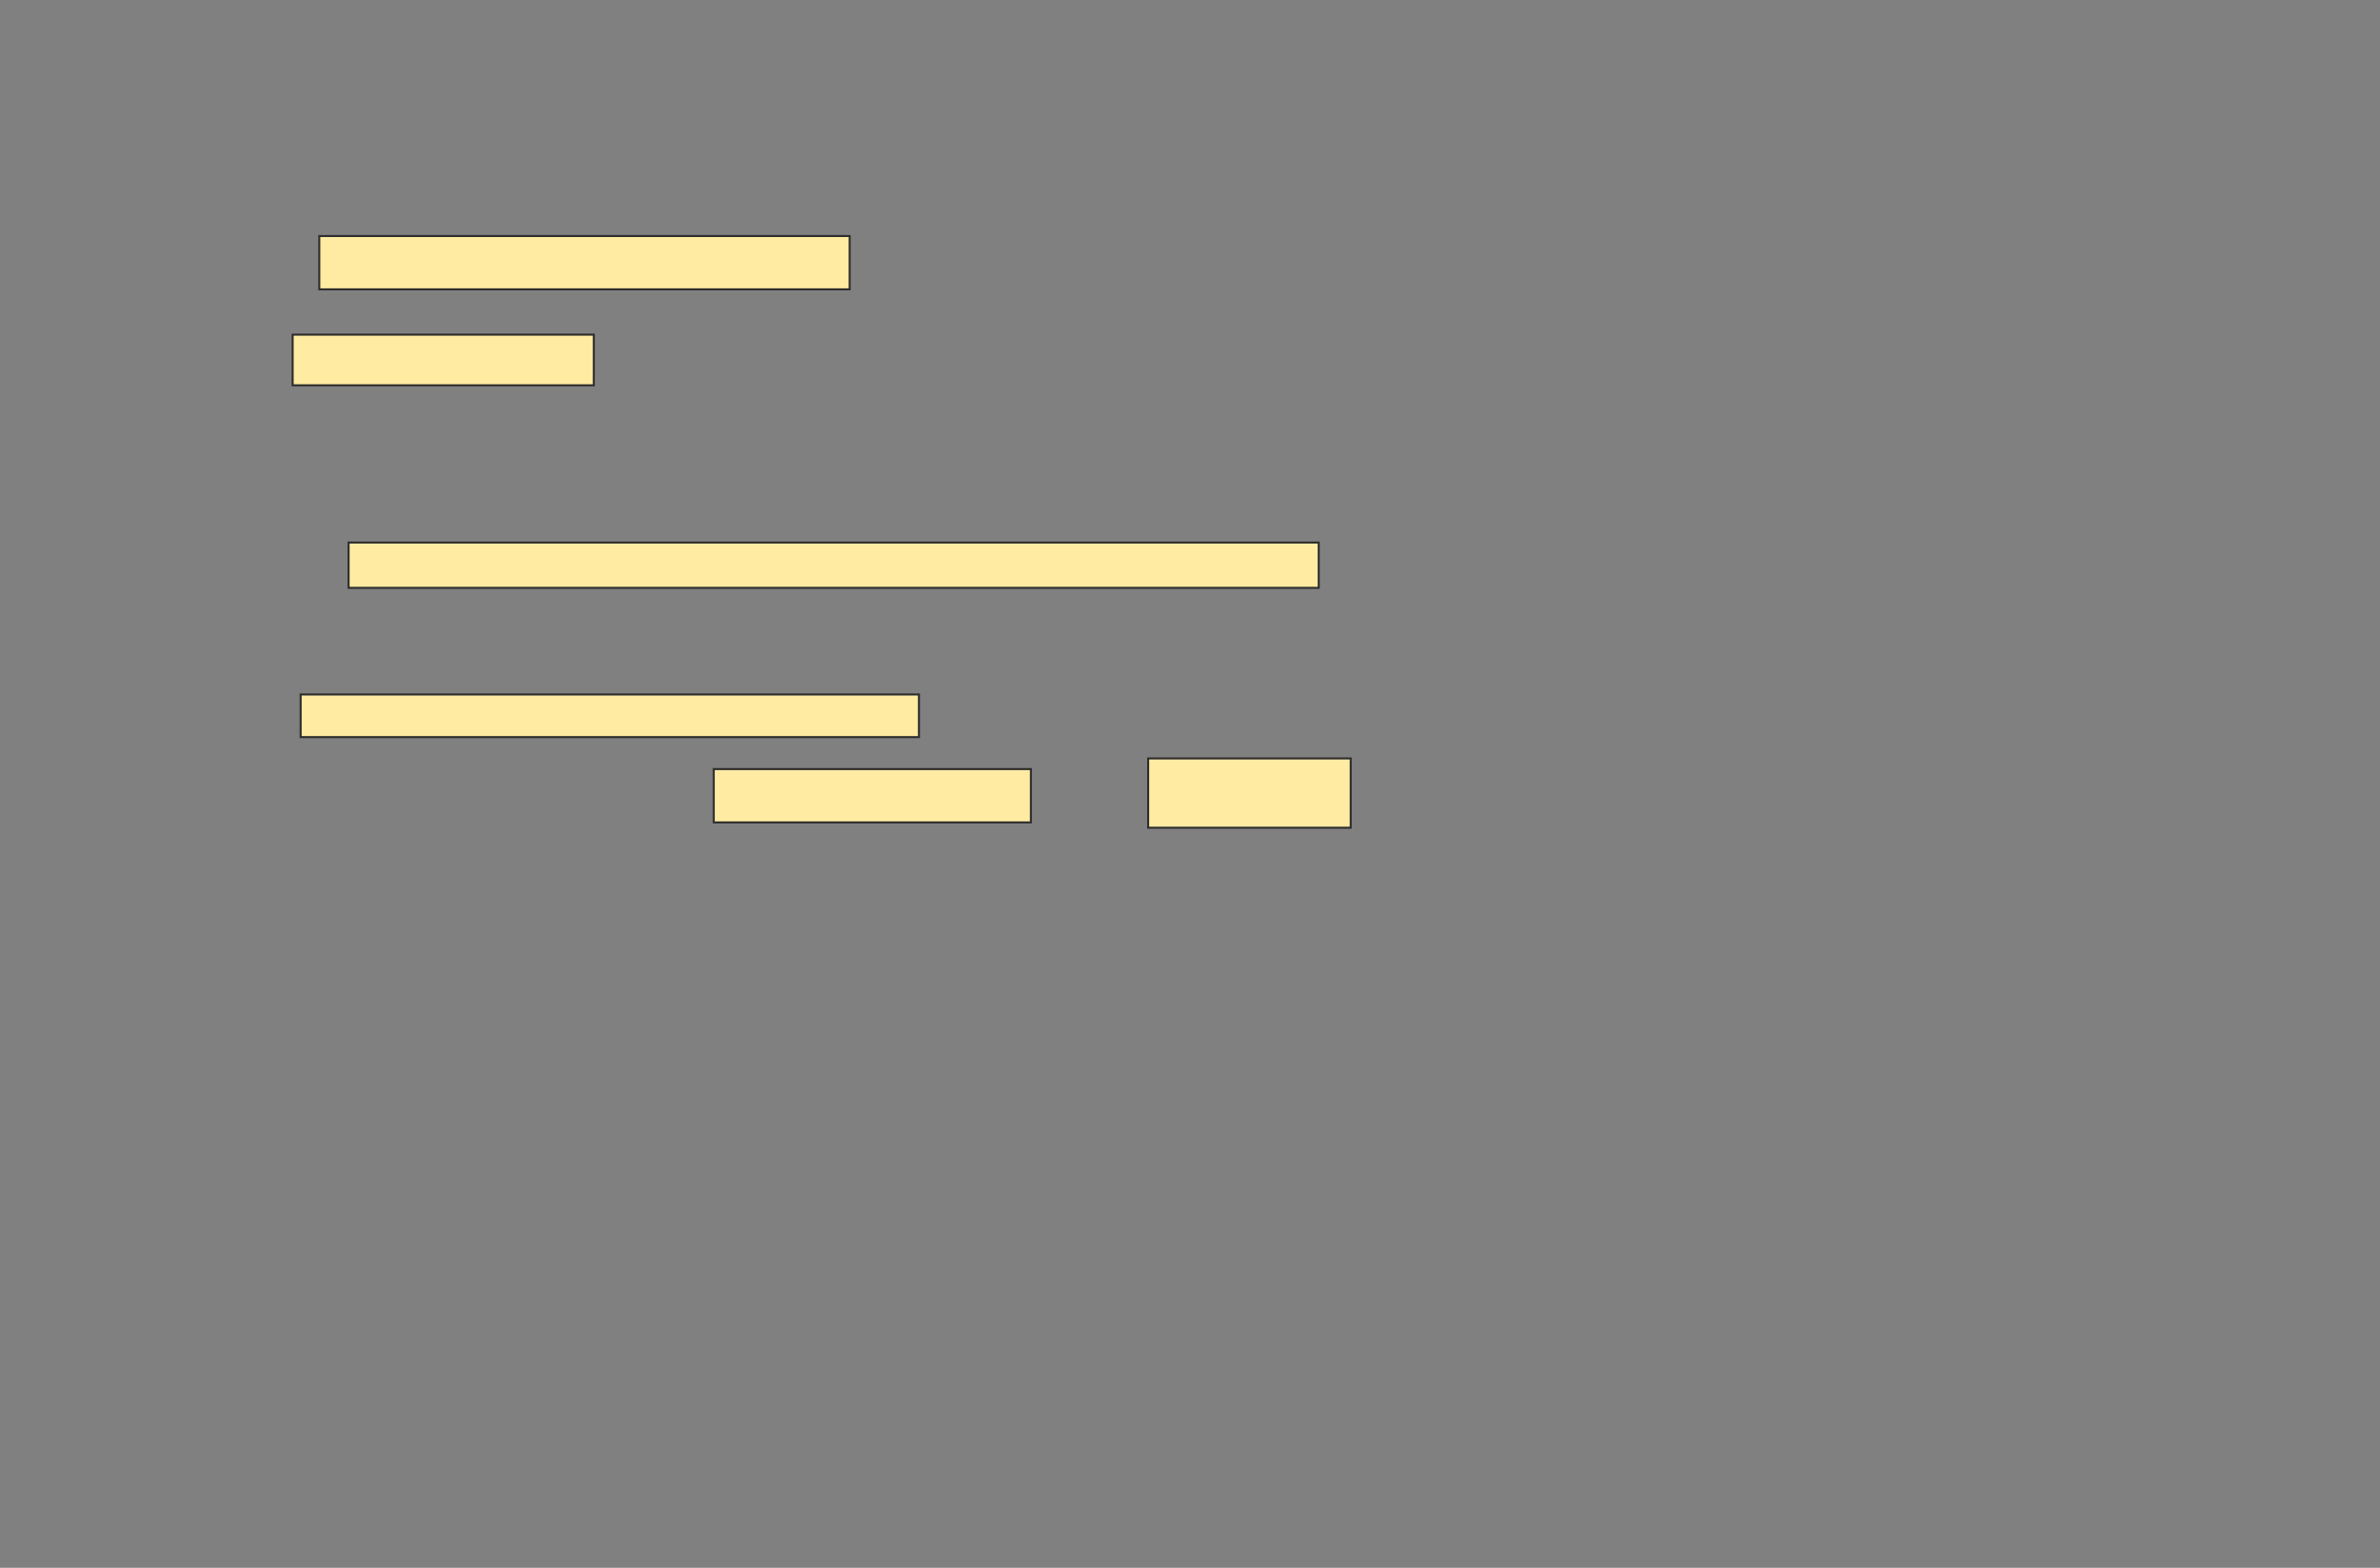 <svg xmlns="http://www.w3.org/2000/svg" width="1175" height="774">
 <rect width="100%" height="100%" fill="#808080" stroke="none"/>
 <!-- Created with Image Occlusion Enhanced -->
 <g>
  <title>Labels</title>
 </g>
 <g>
  <title>Masks</title>
  <rect id="b90b6ba2a79b4efa8e11939944989f5e-ao-1" height="26.316" width="261.842" y="116.526" x="157.632" stroke="#2D2D2D" fill="#FFEBA2"/>
  <rect id="b90b6ba2a79b4efa8e11939944989f5e-ao-2" height="25" width="148.684" y="165.211" x="144.474" stroke="#2D2D2D" fill="#FFEBA2"/>
  <rect id="b90b6ba2a79b4efa8e11939944989f5e-ao-3" height="22.368" width="478.947" y="267.842" x="172.105" stroke="#2D2D2D" fill="#FFEBA2"/>
  <g id="b90b6ba2a79b4efa8e11939944989f5e-ao-4">
   <rect height="21.053" width="305.263" y="342.842" x="148.421" stroke="#2D2D2D" fill="#FFEBA2"/>
   <rect height="26.316" width="156.579" y="379.684" x="352.368" stroke="#2D2D2D" fill="#FFEBA2"/>
   <rect height="34.211" width="100" y="374.421" x="566.842" stroke="#2D2D2D" fill="#FFEBA2"/>
  </g>
  
 </g>
</svg>